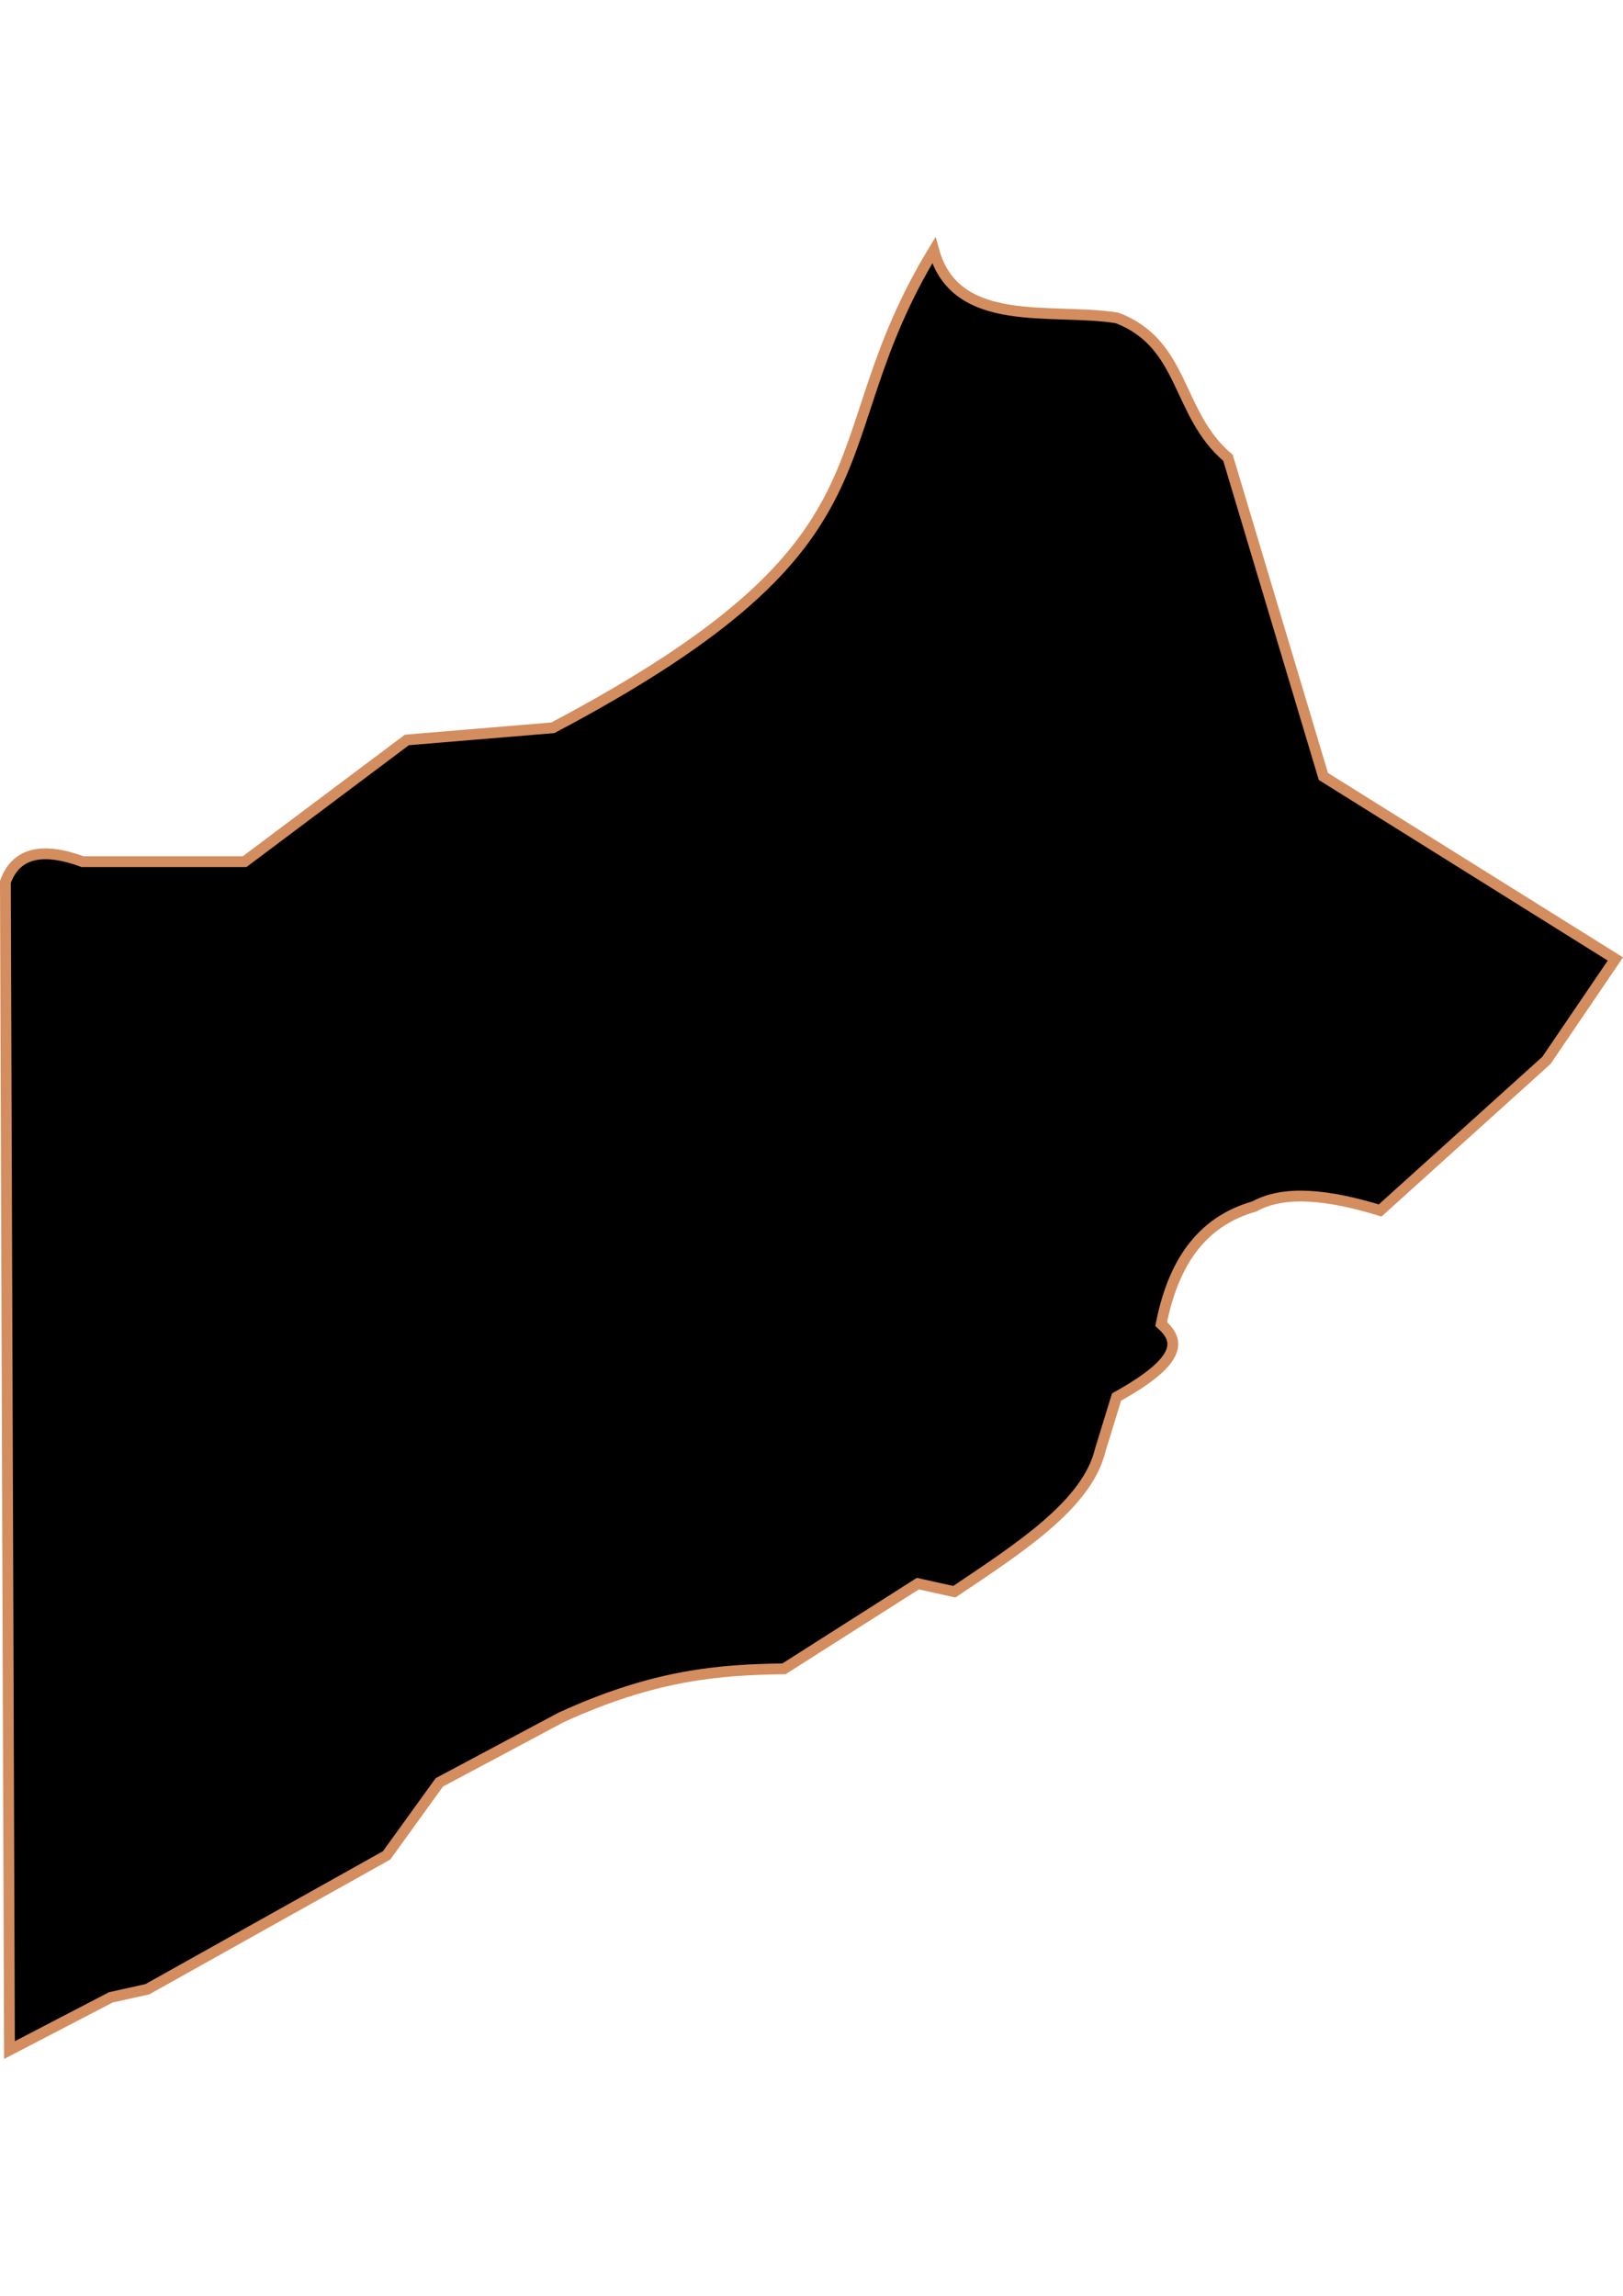<?xml version="1.0" encoding="UTF-8" standalone="no"?>
<!-- Created with Inkscape (http://www.inkscape.org/) -->

<svg
   width="210mm"
   height="297mm"
   viewBox="0 0 210 297"
   version="1.1"
   id="svg53"
   inkscape:version="1.1.2 (b8e25be833, 2022-02-05)"
   sodipodi:docname="vector.svg"
   xmlns:inkscape="http://www.inkscape.org/namespaces/inkscape"
   xmlns:sodipodi="http://sodipodi.sourceforge.net/DTD/sodipodi-0.dtd"
   xmlns="http://www.w3.org/2000/svg"
   xmlns:svg="http://www.w3.org/2000/svg">
  <sodipodi:namedview
     id="namedview55"
     pagecolor="#ffffff"
     bordercolor="#666666"
     borderopacity="1.0"
     inkscape:pageshadow="2"
     inkscape:pageopacity="0.0"
     inkscape:pagecheckerboard="0"
     inkscape:document-units="mm"
     showgrid="false"
     inkscape:zoom="0.74029882"
     inkscape:cx="230.3124"
     inkscape:cy="451.84457"
     inkscape:window-width="958"
     inkscape:window-height="1008"
     inkscape:window-x="953"
     inkscape:window-y="0"
     inkscape:window-maximized="0"
     inkscape:current-layer="layer1" />
  <defs
     id="defs50" />
  <g
     inkscape:label="Capa 1"
     inkscape:groupmode="layer"
     id="layer1">
    <path
       d="m 158.892,59.23 c -6.736,-5.704 -5.517,-14.716 -14.355,-18.1 -8.406,-1.364 -20.877,1.574 -23.718,-8.738 -15.69,25.846 -2.806,37.176 -49.282,61.759 l -18.89,1.574 -20.989,15.742 h -20.989 c -5.496,-2.023 -8.67,-0.949 -9.97,2.624 l 0.525,151.119 13.118,-6.821 4.722,-1.049 30.958,-17.316 6.821,-9.445 15.742,-8.395 c 12.266,-5.627 20.719,-6.17 28.859,-6.297 l 17.316,-11.019 4.722,1.049 c 8.454,-5.69 17.231,-11.316 18.89,-18.365 l 2.099,-6.821 c 8.725,-4.848 8.115,-7.363 5.772,-9.445 1.5,-7.595 4.982,-13.208 12.069,-15.217 3.873,-2.148 9.601,-1.514 16.266,0.525 l 21.514,-19.415 8.92,-13.118 -37.78,-23.612 z"
       style="fill:#000000;fill-opacity:1;fill-rule:evenodd;stroke:#d38d5f;stroke-width:1.399px;stroke-linecap:butt;stroke-linejoin:miter;stroke-opacity:1"
       id="Camina" />
  </g>
</svg>
